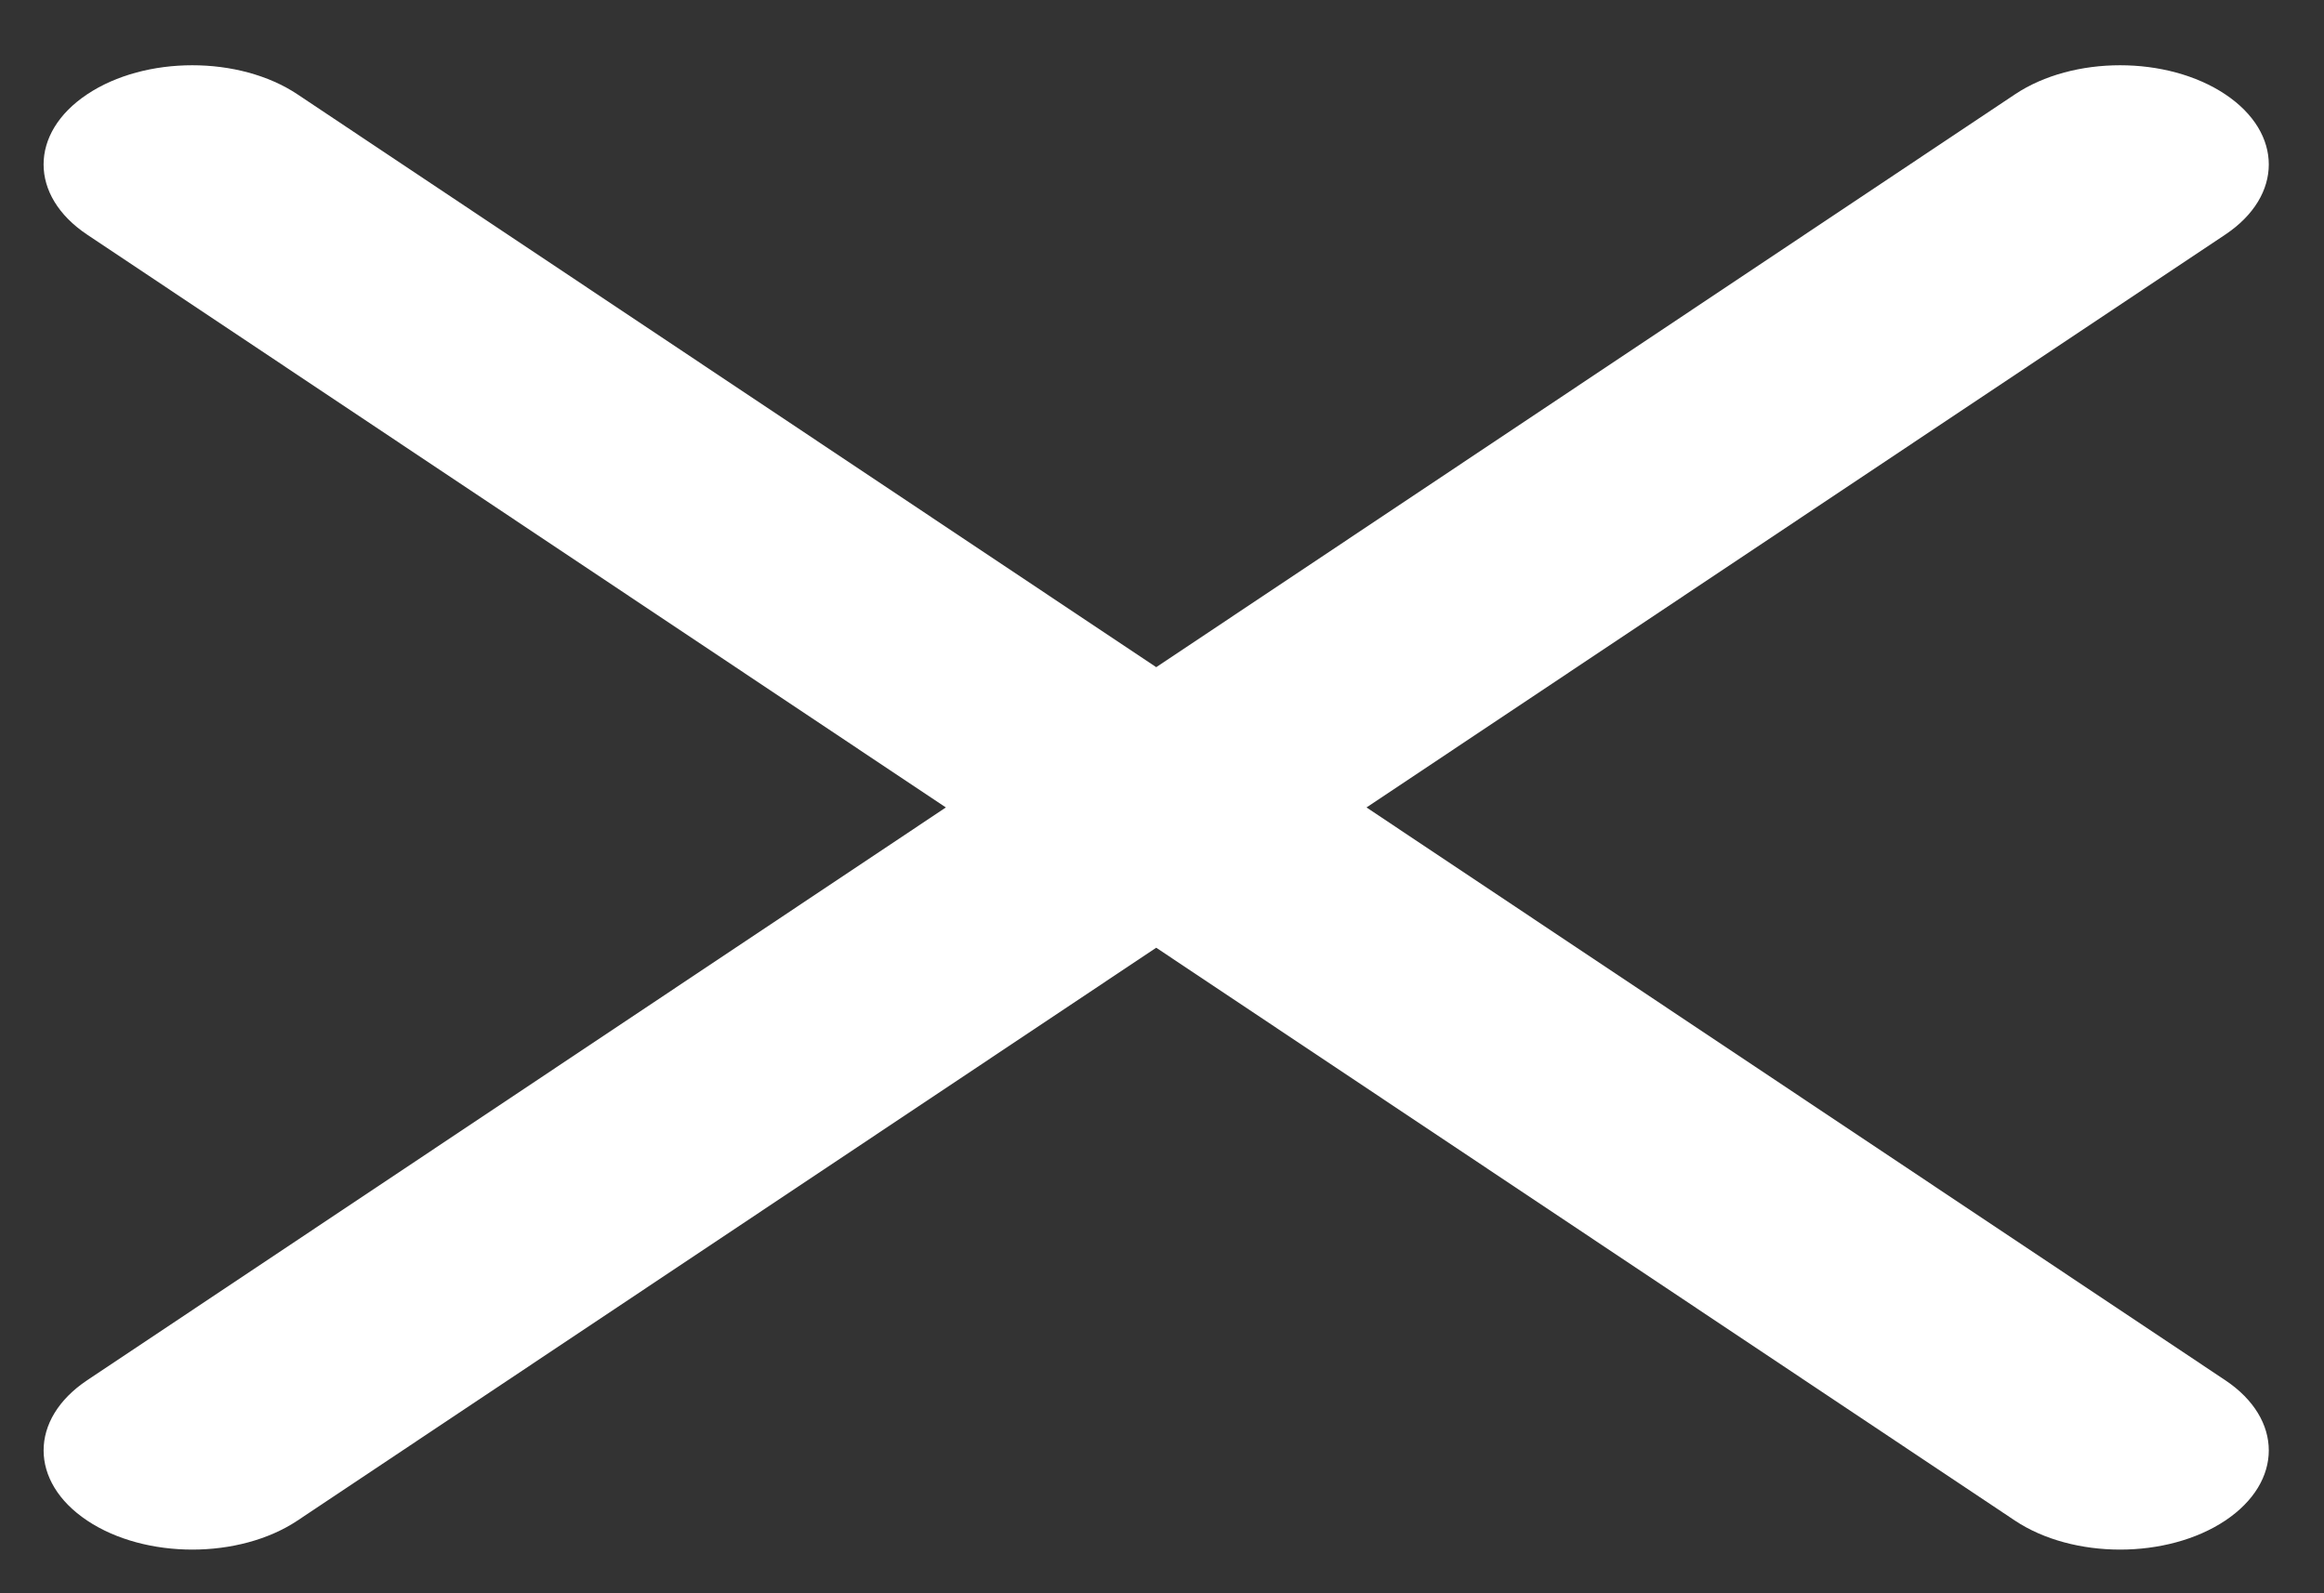<svg width="35" height="24" viewBox="0 0 35 24" fill="none" xmlns="http://www.w3.org/2000/svg">
<rect x="0" y="0" width="35" height="24" fill="#333333" stroke="none"/>
<path d="M4.48 1.421C3.605 0.837 2.187 0.837 1.312 1.421C0.438 2.004 0.438 2.95 1.312 3.534L14.245 12.163L1.313 20.791C0.438 21.375 0.438 22.321 1.313 22.905C2.187 23.488 3.605 23.488 4.48 22.905L17.413 14.276L30.345 22.905C31.22 23.488 32.638 23.488 33.513 22.905C34.387 22.321 34.387 21.375 33.513 20.791L20.58 12.163L33.513 3.534C34.387 2.95 34.387 2.004 33.513 1.421C32.638 0.837 31.22 0.837 30.346 1.421L17.413 10.05L4.48 1.421Z" fill="white"/>
</svg>
